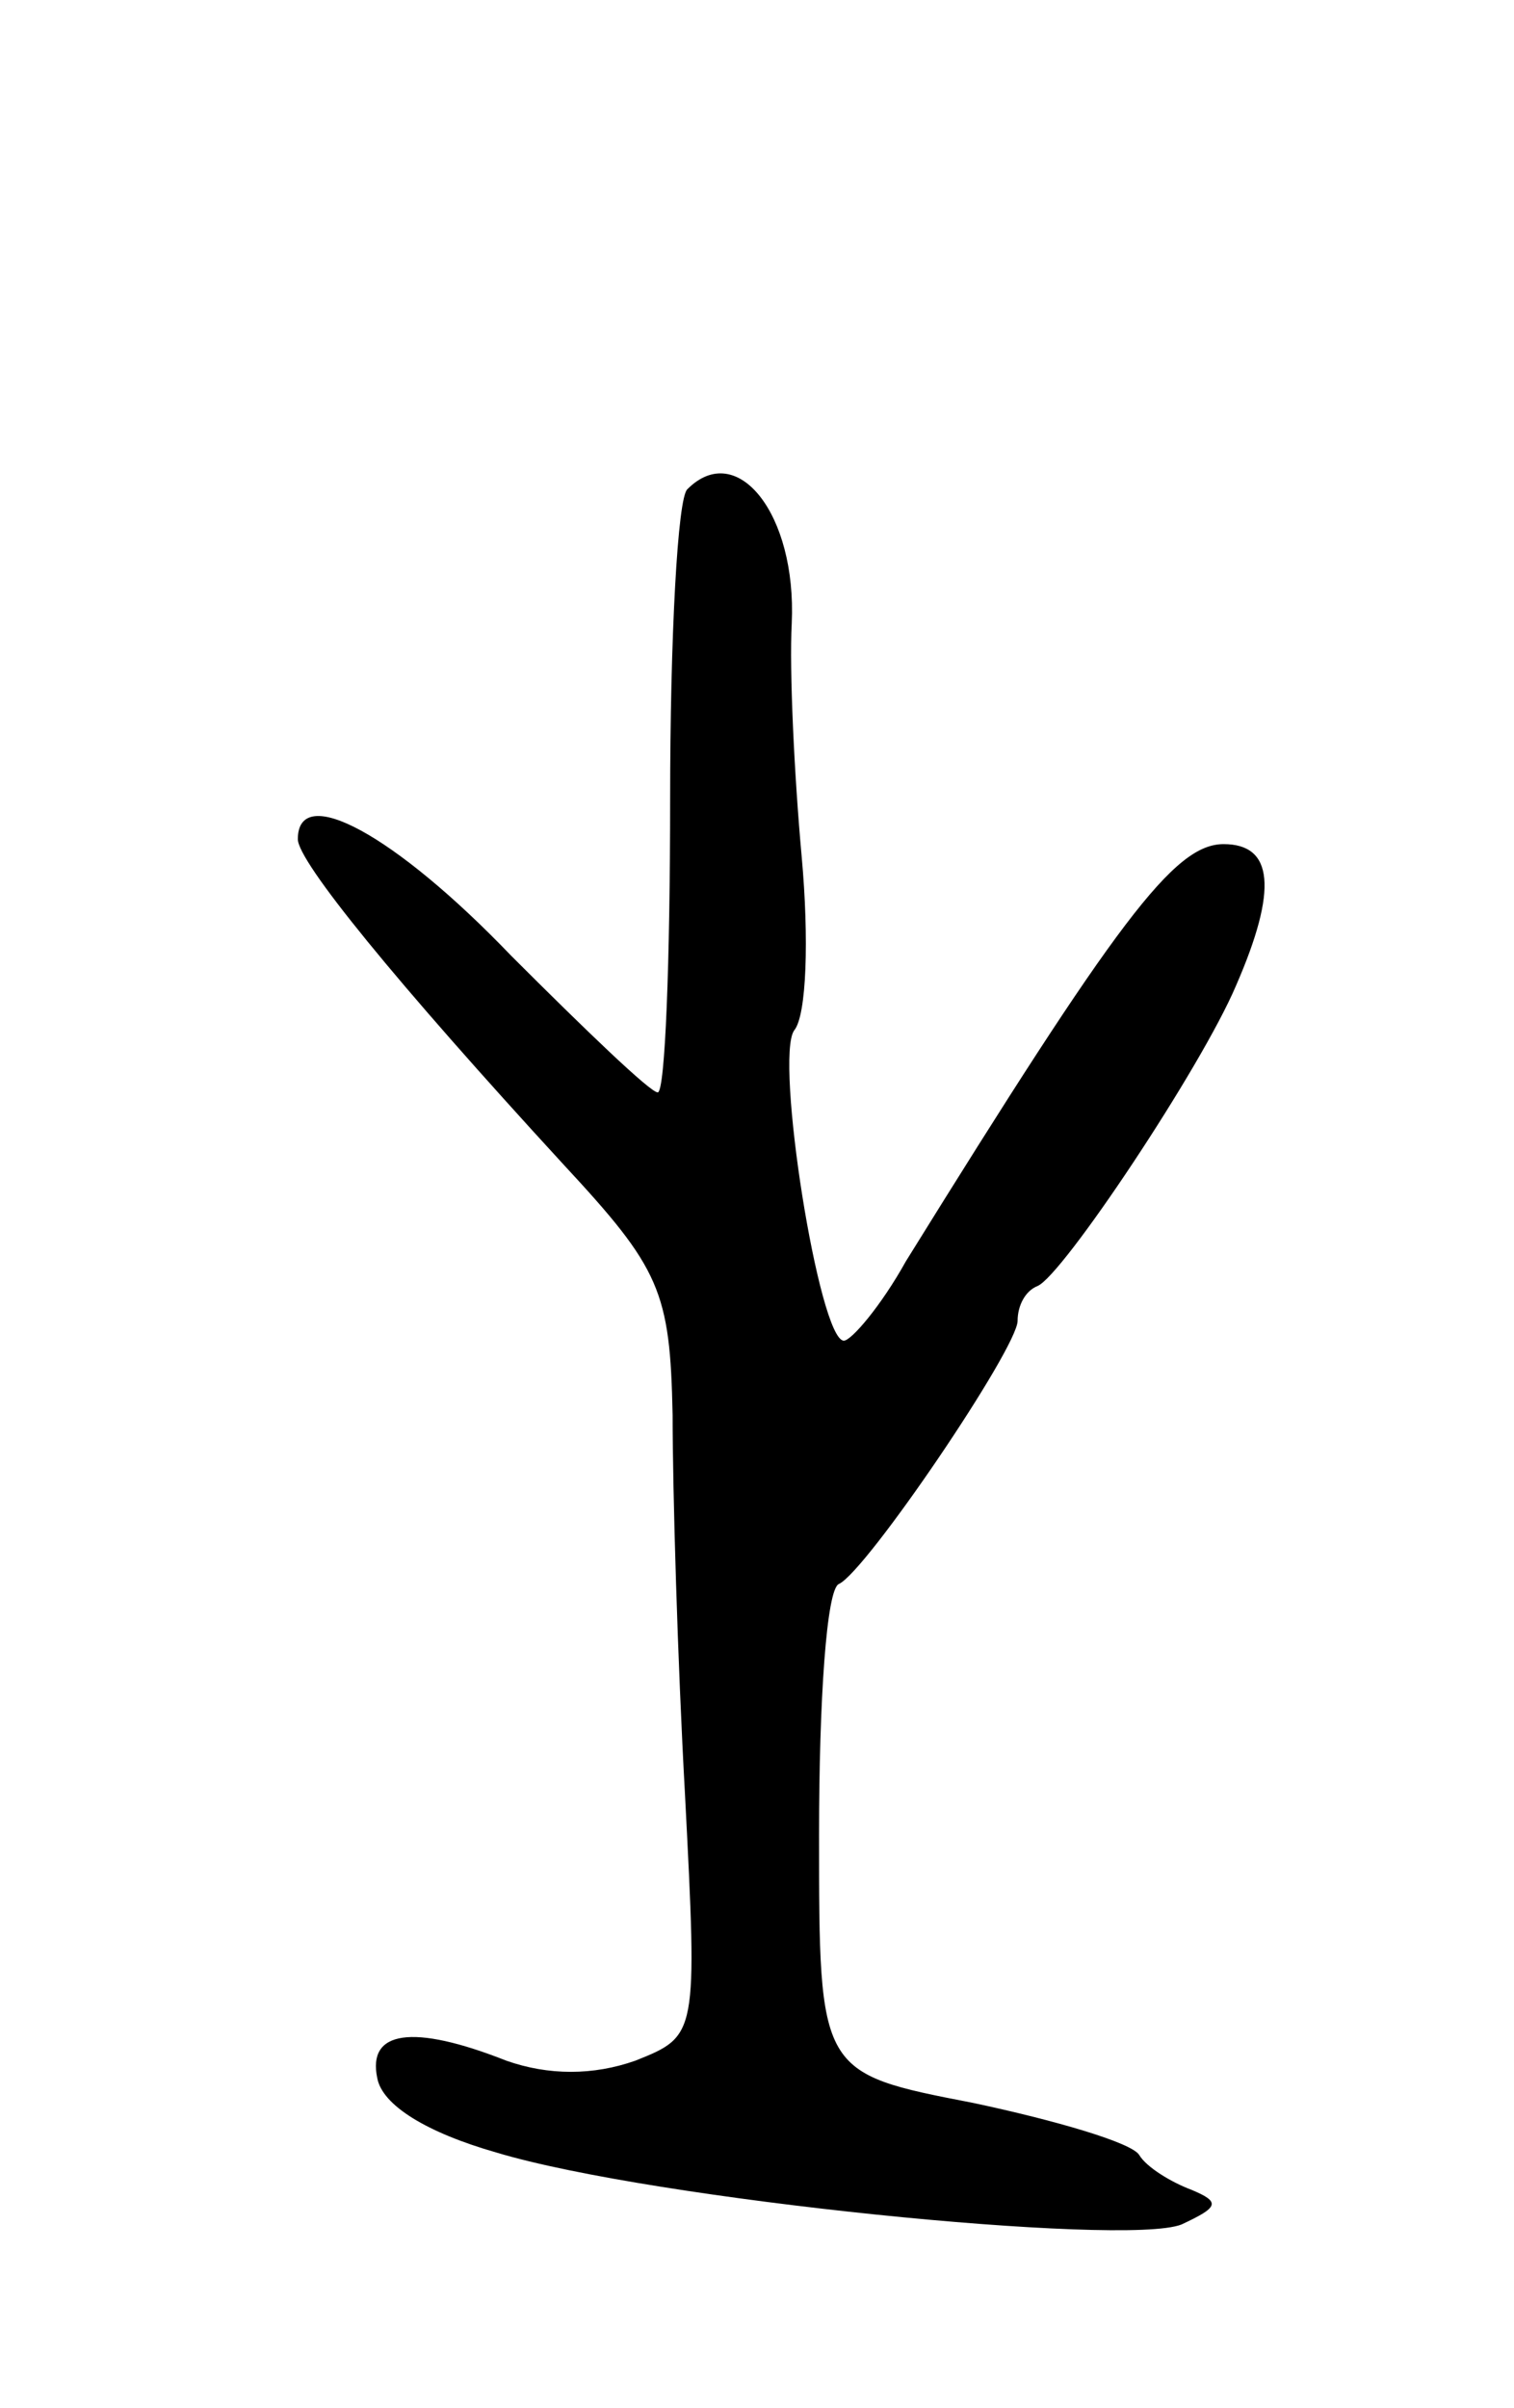 <svg version="1.0" xmlns="http://www.w3.org/2000/svg"
 width="61pt" height="97pt" viewBox="0 0 61 97"
 preserveAspectRatio="xMidYMid meet">
<g transform="translate(0,97) scale(0.1,-0.1)"
fill="#000000" stroke="none">
<path d="M277 773 c-4 -3 -7 -60 -7 -125 0 -65 -2 -118 -5 -118 -3 0 -29 25
-59 55 -47 49 -86 70 -86 47 0 -9 39 -57 107 -131 39 -42 43 -51 44 -101 0
-30 2 -99 5 -153 5 -97 5 -97 -20 -107 -17 -6 -35 -6 -52 0 -38 15 -56 12 -52
-7 2 -11 20 -22 48 -30 63 -19 253 -38 276 -29 15 7 16 9 4 14 -8 3 -18 9 -21
14 -3 5 -34 14 -67 21 -62 12 -62 12 -62 108 0 54 3 99 8 101 11 5 72 95 72
106 0 6 3 12 8 14 10 4 66 88 80 121 17 39 15 57 -5 57 -20 0 -43 -31 -128
-168 -10 -18 -22 -32 -25 -32 -10 0 -28 114 -20 125 5 6 6 37 3 70 -3 33 -5
75 -4 94 2 44 -22 74 -42 54z"/>
</g>
</svg>

